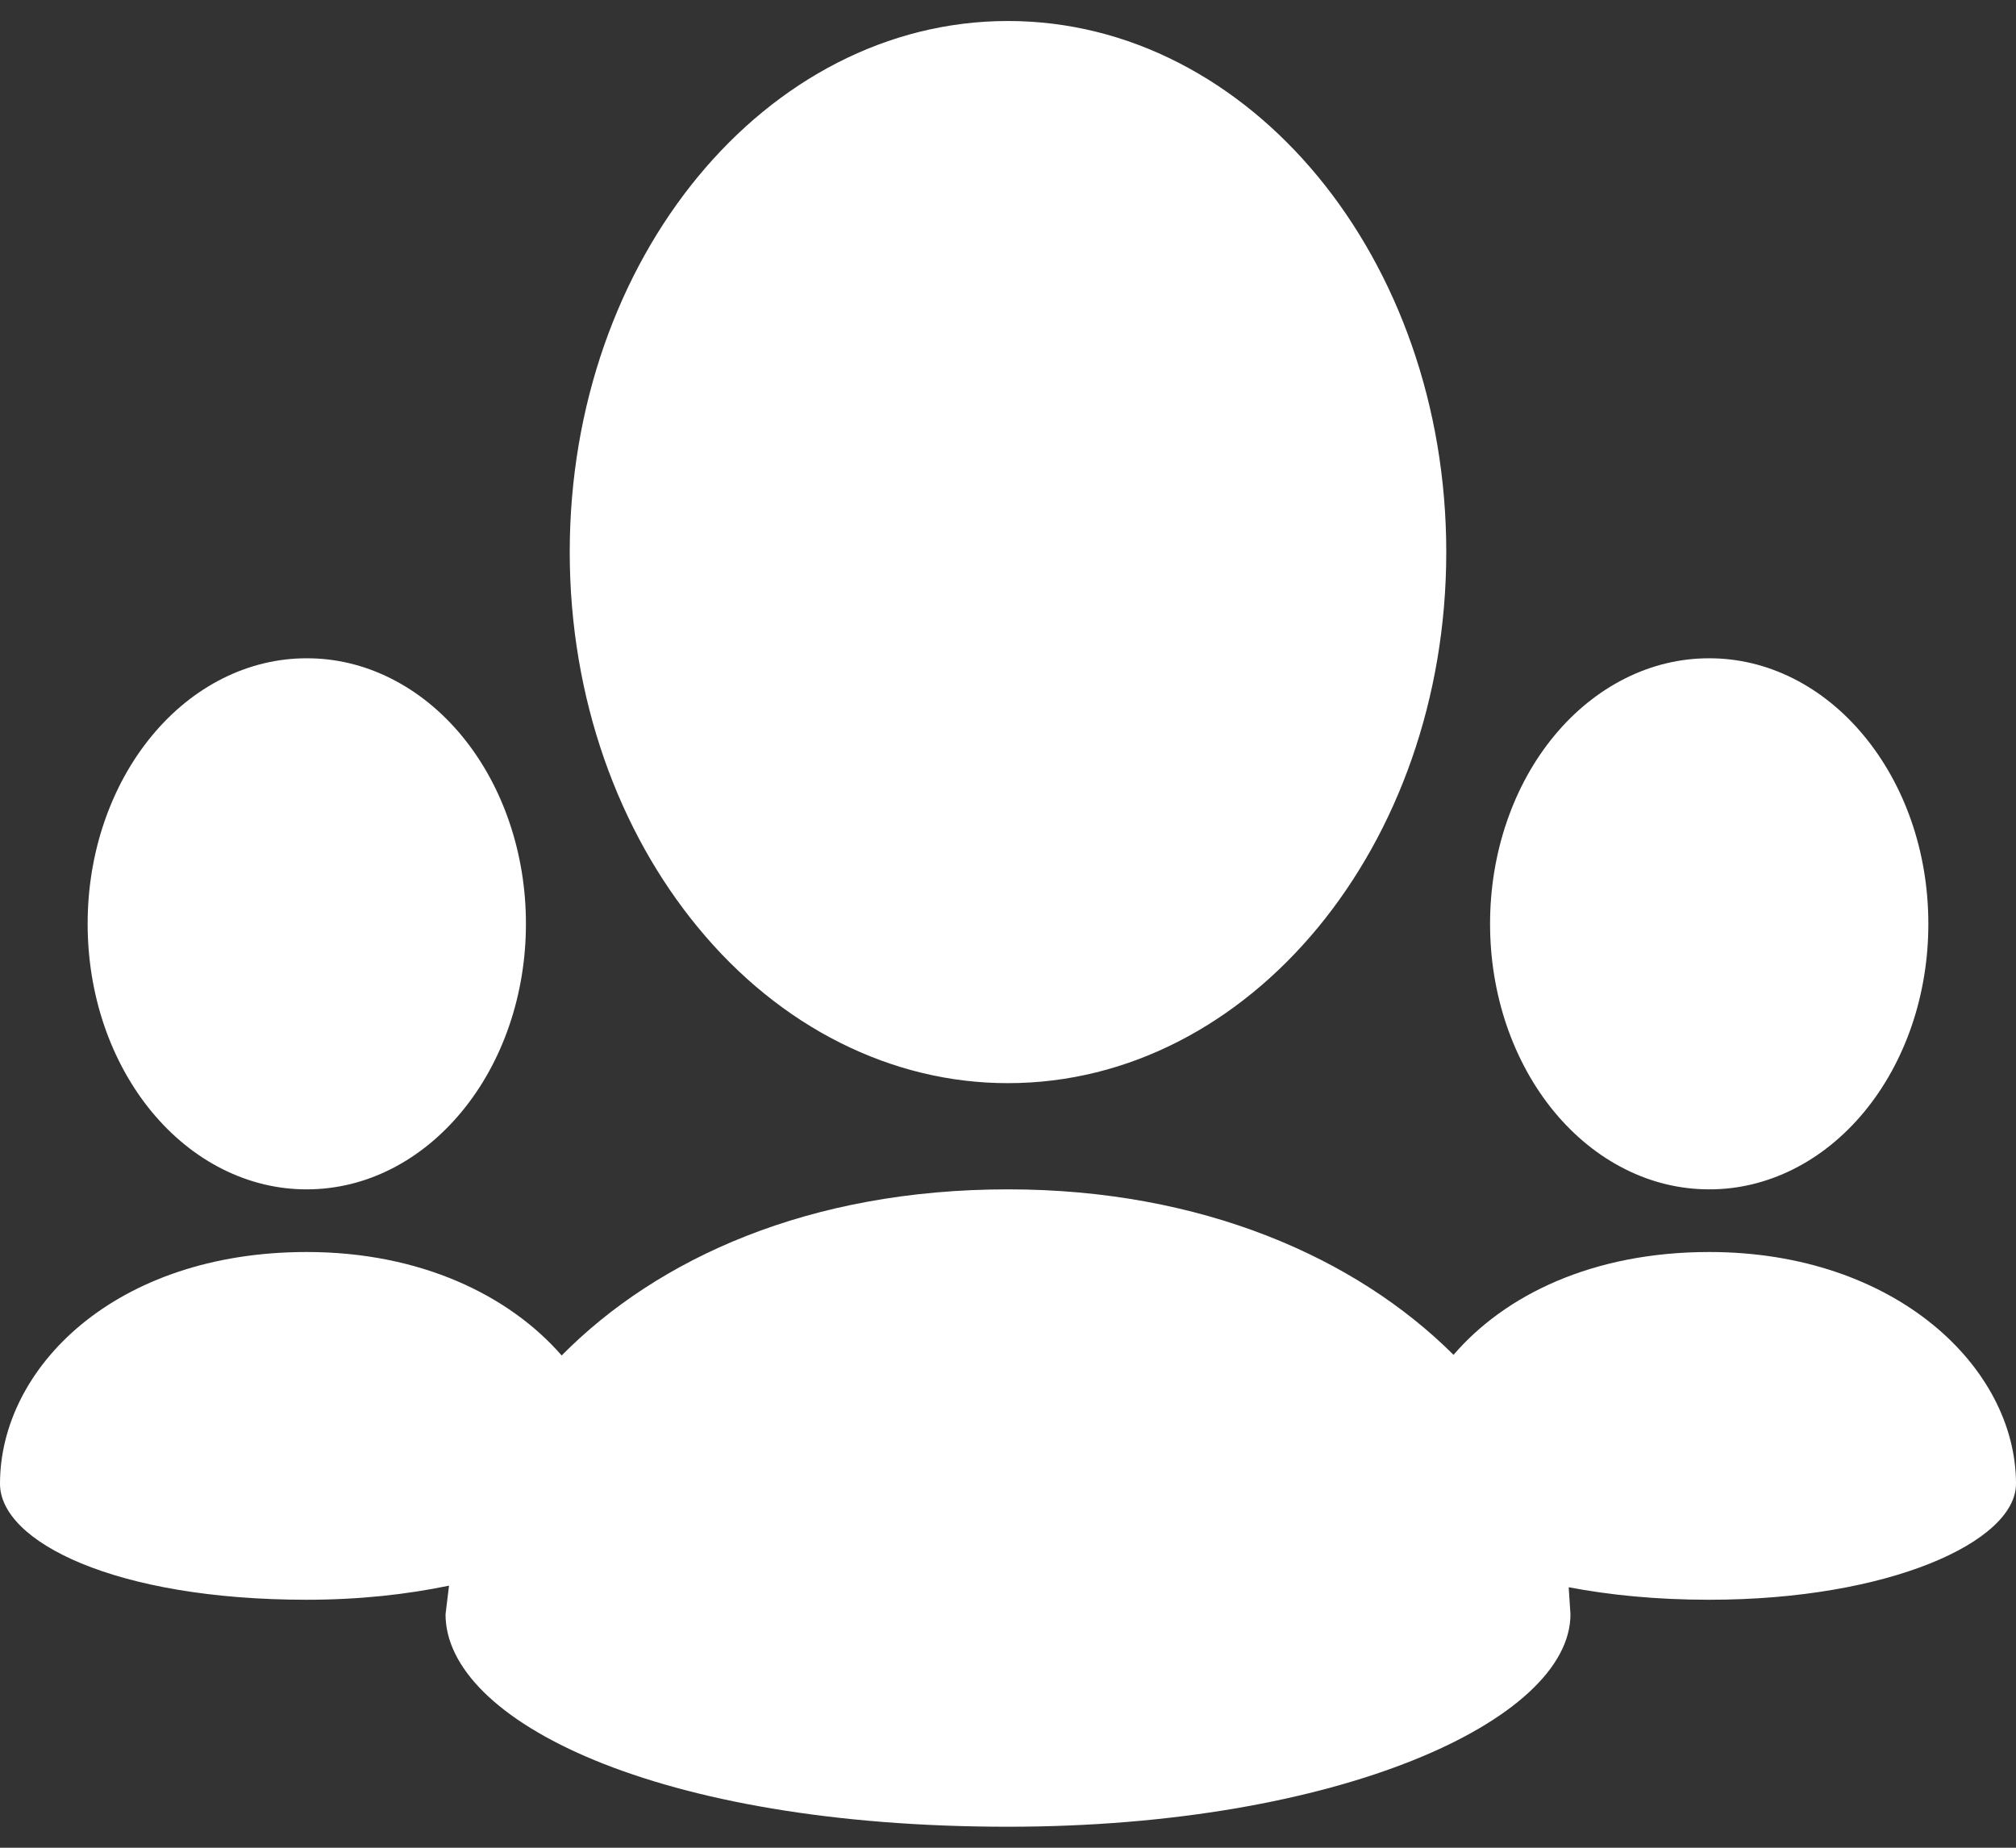 <svg width="48" height="44" viewBox="0 0 48 44" fill="none" xmlns="http://www.w3.org/2000/svg">
<rect x="0" y="0" width="48" height="44" fill="#333333" stroke="none"/>
<path d="M24 25.793C26.882 25.793 29.491 24.376 31.38 22.087C33.266 19.801 34.435 16.639 34.435 13.146C34.435 9.653 33.266 6.492 31.38 4.205C29.491 1.916 26.882 0.5 24 0.5C21.118 0.5 18.509 1.916 16.62 4.205C14.734 6.492 13.565 9.653 13.565 13.146C13.565 16.639 14.734 19.801 16.62 22.087C17.588 23.264 18.739 24.197 20.005 24.832C21.272 25.468 22.629 25.795 24 25.793ZM40.696 28.322C41.381 28.324 42.06 28.161 42.694 27.844C43.328 27.527 43.903 27.061 44.388 26.474C44.873 25.886 45.257 25.188 45.519 24.421C45.78 23.653 45.914 22.83 45.913 21.999C45.913 20.253 45.331 18.673 44.385 17.527C43.901 16.939 43.326 16.473 42.693 16.155C42.06 15.837 41.381 15.674 40.696 15.676C40.01 15.674 39.331 15.836 38.697 16.154C38.064 16.471 37.488 16.936 37.003 17.524C36.519 18.111 36.134 18.809 35.873 19.577C35.611 20.345 35.477 21.168 35.478 21.999C35.477 22.829 35.611 23.652 35.873 24.42C36.135 25.188 36.519 25.885 37.004 26.473C37.489 27.06 38.064 27.526 38.698 27.843C39.331 28.161 40.01 28.323 40.696 28.322ZM40.696 29.814C37.918 29.814 35.829 30.841 34.608 32.263C32.281 29.943 28.602 28.322 24 28.322C19.271 28.322 15.663 29.961 13.373 32.278C12.129 30.849 10.017 29.814 7.304 29.814C2.738 29.814 0 32.571 0 35.333C0 36.712 2.738 38.095 7.304 38.095C8.565 38.095 9.696 37.966 10.691 37.759L10.608 38.441C10.608 40.971 15.629 43.5 24 43.5C31.851 43.5 37.392 40.971 37.392 38.441L37.35 37.797C38.316 37.981 39.427 38.095 40.696 38.095C44.976 38.095 48 36.712 48 35.333C48 32.571 45.135 29.814 40.696 29.814ZM7.304 28.322C8.744 28.322 10.049 27.616 10.994 26.471C11.479 25.884 11.864 25.187 12.126 24.419C12.388 23.652 12.523 22.829 12.522 21.999C12.523 21.168 12.389 20.345 12.127 19.577C11.866 18.809 11.481 18.111 10.997 17.524C10.512 16.936 9.936 16.471 9.303 16.154C8.669 15.836 7.99 15.674 7.304 15.676C6.619 15.674 5.94 15.837 5.306 16.154C4.673 16.471 4.097 16.937 3.613 17.525C3.128 18.112 2.744 18.81 2.482 19.577C2.22 20.345 2.086 21.168 2.087 21.999C2.086 22.83 2.22 23.653 2.481 24.421C2.743 25.188 3.127 25.886 3.612 26.474C4.097 27.061 4.672 27.527 5.306 27.844C5.94 28.161 6.619 28.324 7.304 28.322Z" fill="white"/>
</svg>
